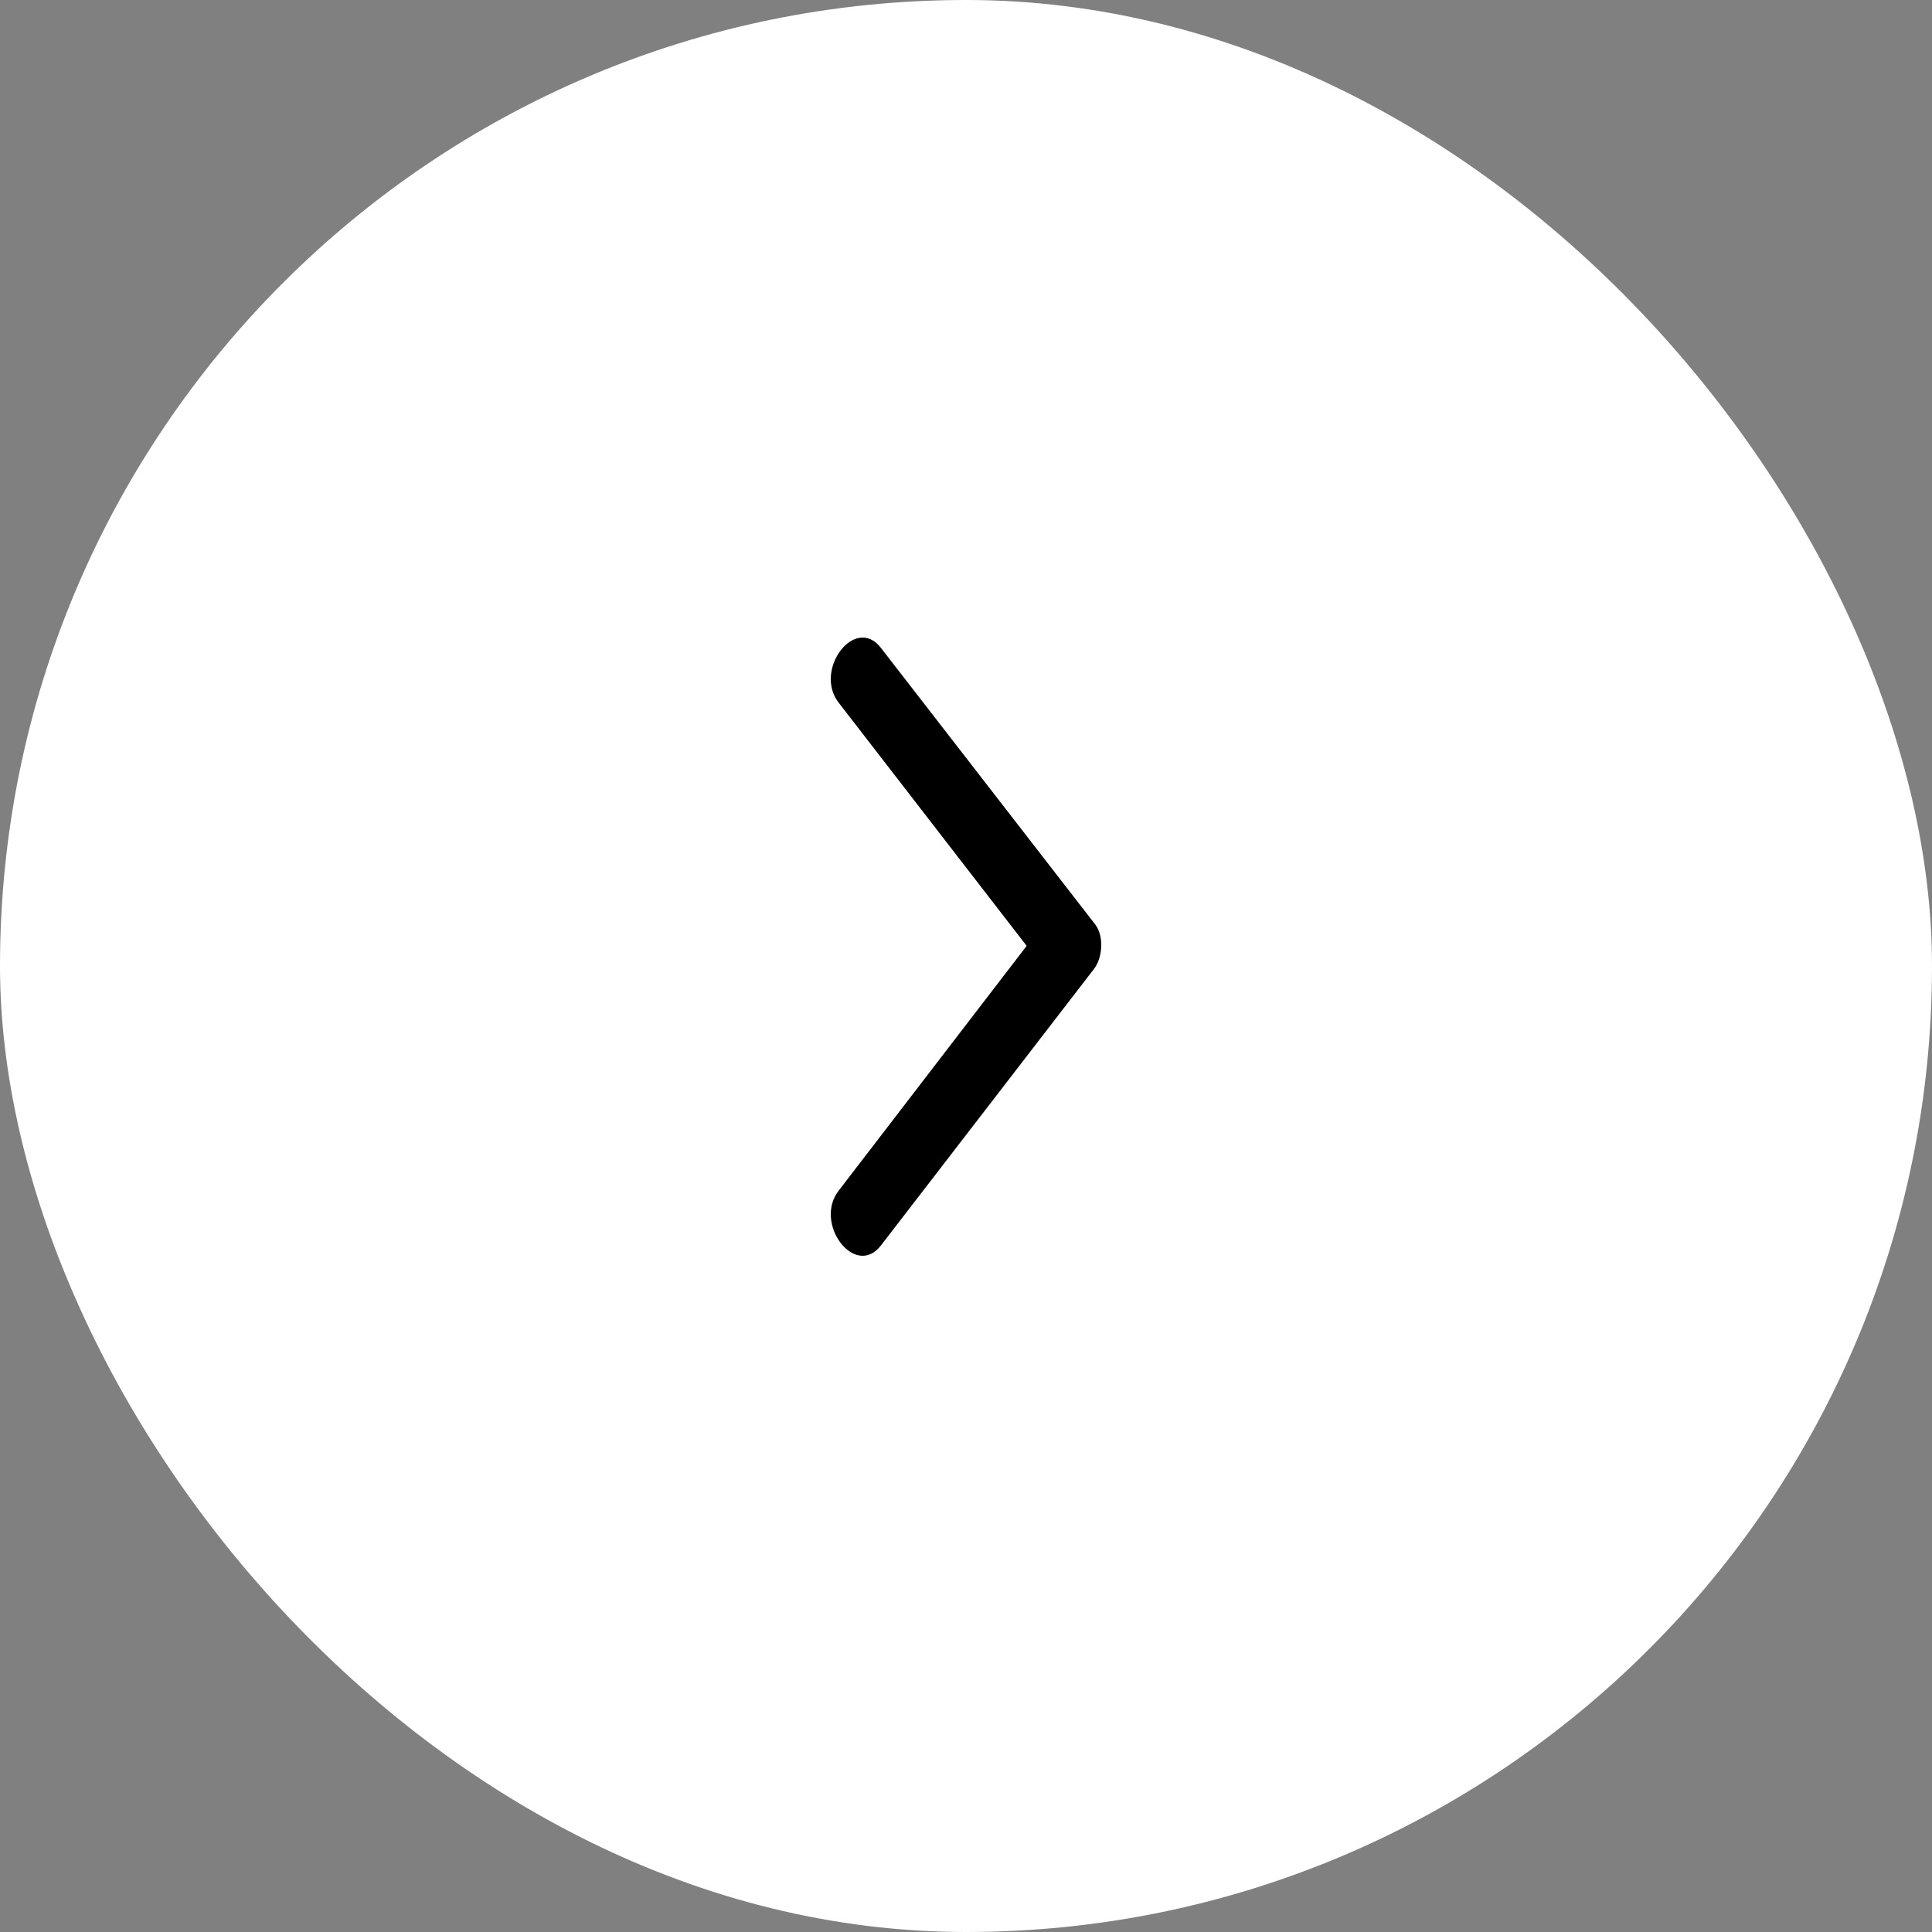 <svg width="50" height="50" viewBox="0 0 50 50" fill="none" xmlns="http://www.w3.org/2000/svg">
<rect x="0" y="0" width="50" height="50" fill="#808080" stroke="none"/>
<rect x="50" y="50" width="50" height="50" rx="25" transform="rotate(-180 50 50)" fill="white"/>
<path fill-rule="evenodd" clip-rule="evenodd" d="M21.71 18.192L26.57 24.479L21.71 30.808C21.043 31.652 22.122 33.087 22.79 32.243L28.317 25.07C28.539 24.774 28.571 24.226 28.348 23.93L22.79 16.757C22.122 15.913 21.043 17.348 21.71 18.192Z" fill="black"/>
</svg>
